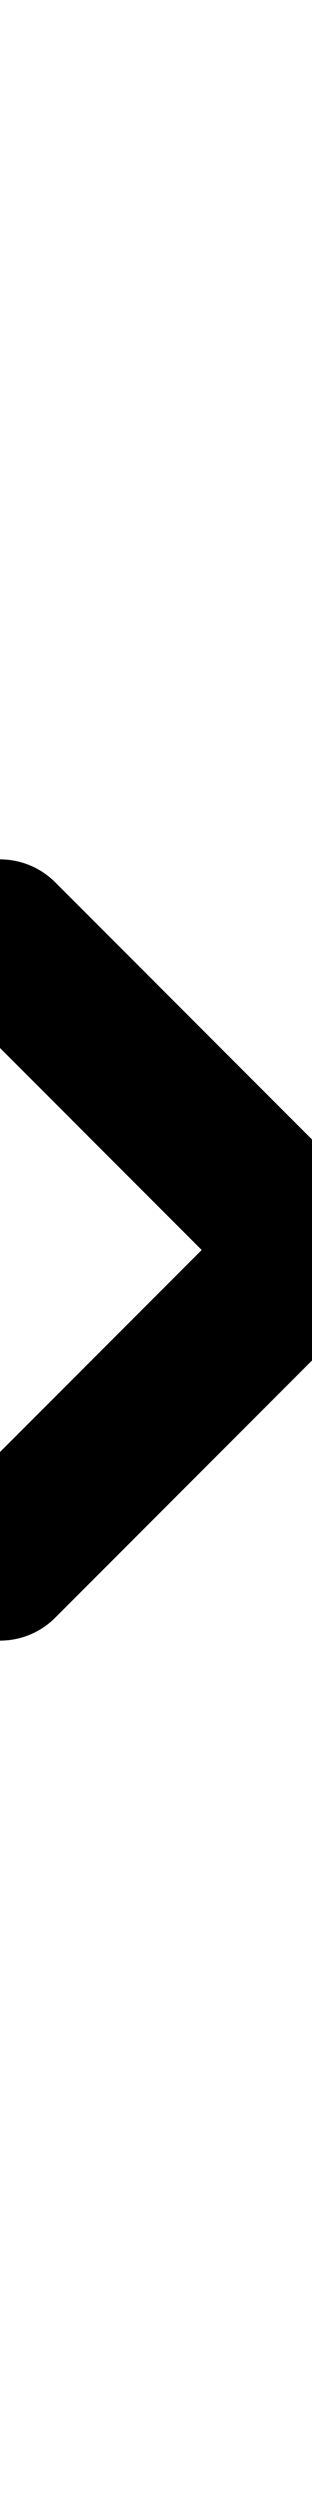 <svg xmlns="http://www.w3.org/2000/svg" width="3" height="24" viewBox="0 -9 3 24" class="mr-2 text-slate-400 overflow-visible group-hover:text-slate-600 dark:text-slate-600 dark:group-hover:text-slate-500"><path d="M0 0L3 3L0 6" fill="none" stroke="currentColor" stroke-width="1.5" stroke-linecap="round"/></svg>